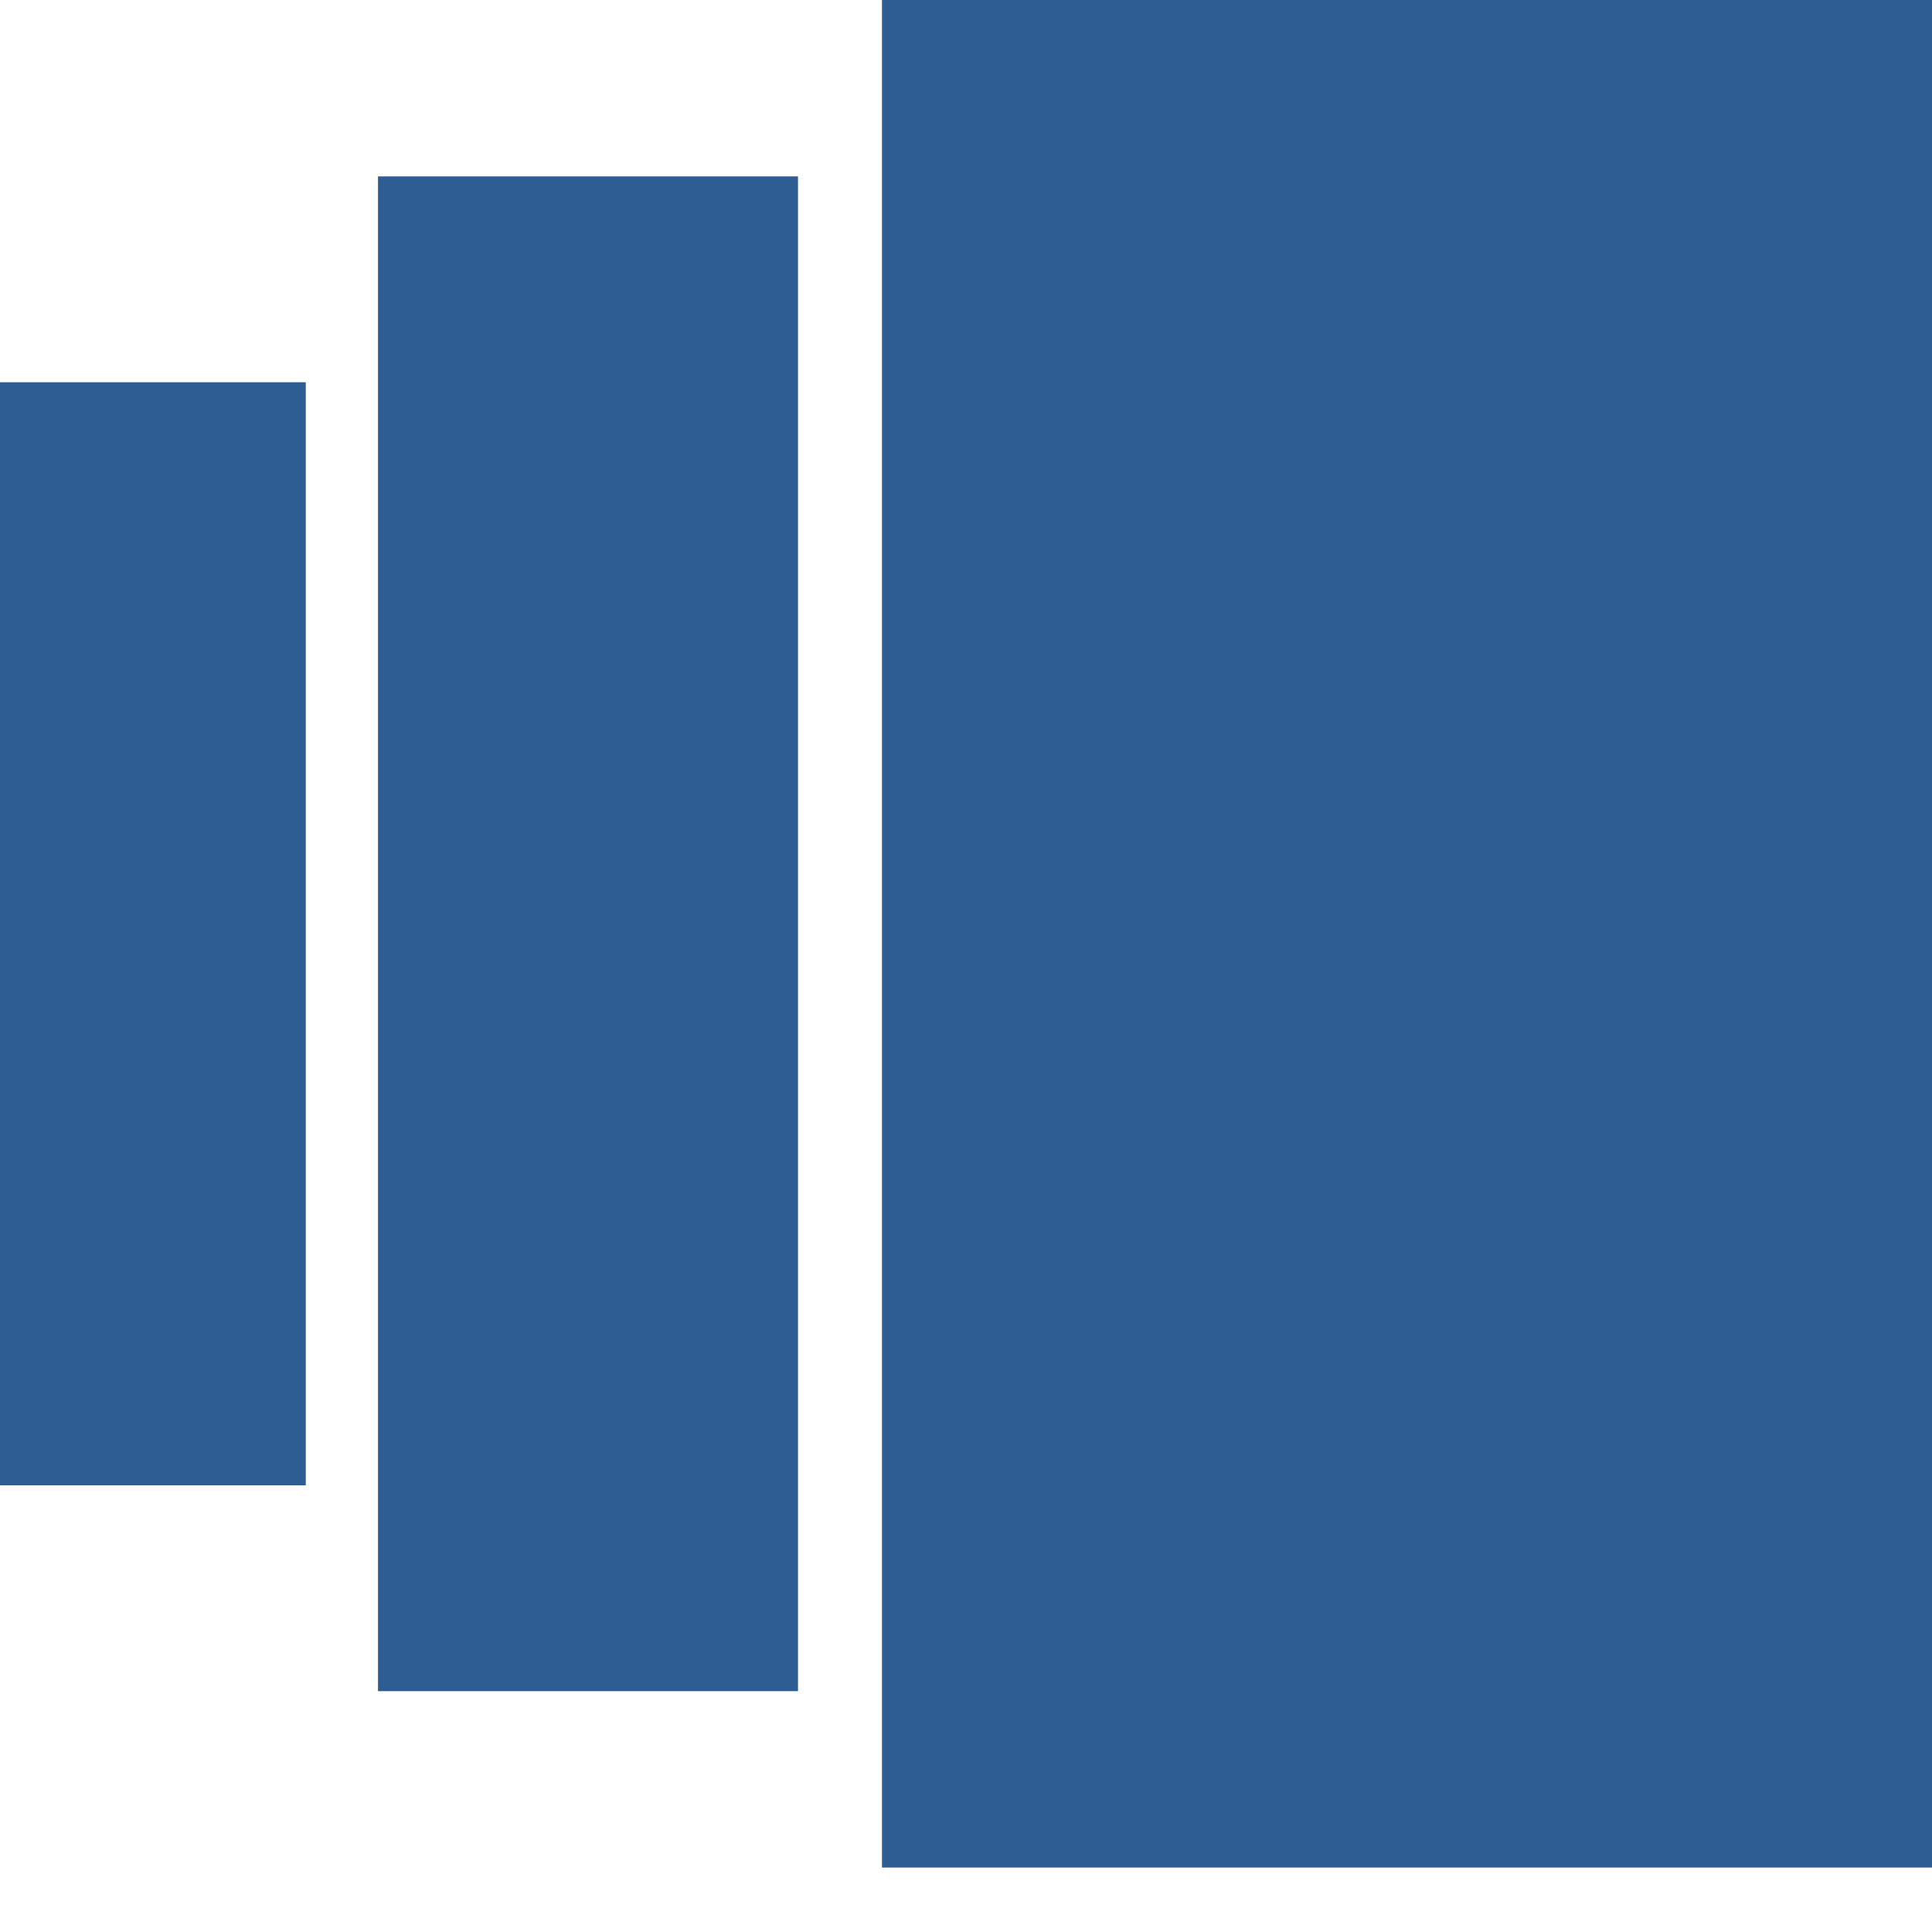 <svg width="26" height="26" viewBox="0 0 26 26" fill="none" xmlns="http://www.w3.org/2000/svg">
<g clip-path="url(#clip0_136_2100)">
<path d="M26 0H11.869V25.133H26V0Z" fill="#2E5D93"/>
<path d="M10.739 2.374H5.087V22.759H10.739V2.374Z" fill="#2E5D93"/>
<path d="M4.115 5.144H0V19.989H4.115V5.144Z" fill="#2E5D93"/>
</g>
<defs>
<clipPath id="clip0_136_2100">
<rect width="26" height="25.133" fill="white"/>
</clipPath>
</defs>
</svg>
